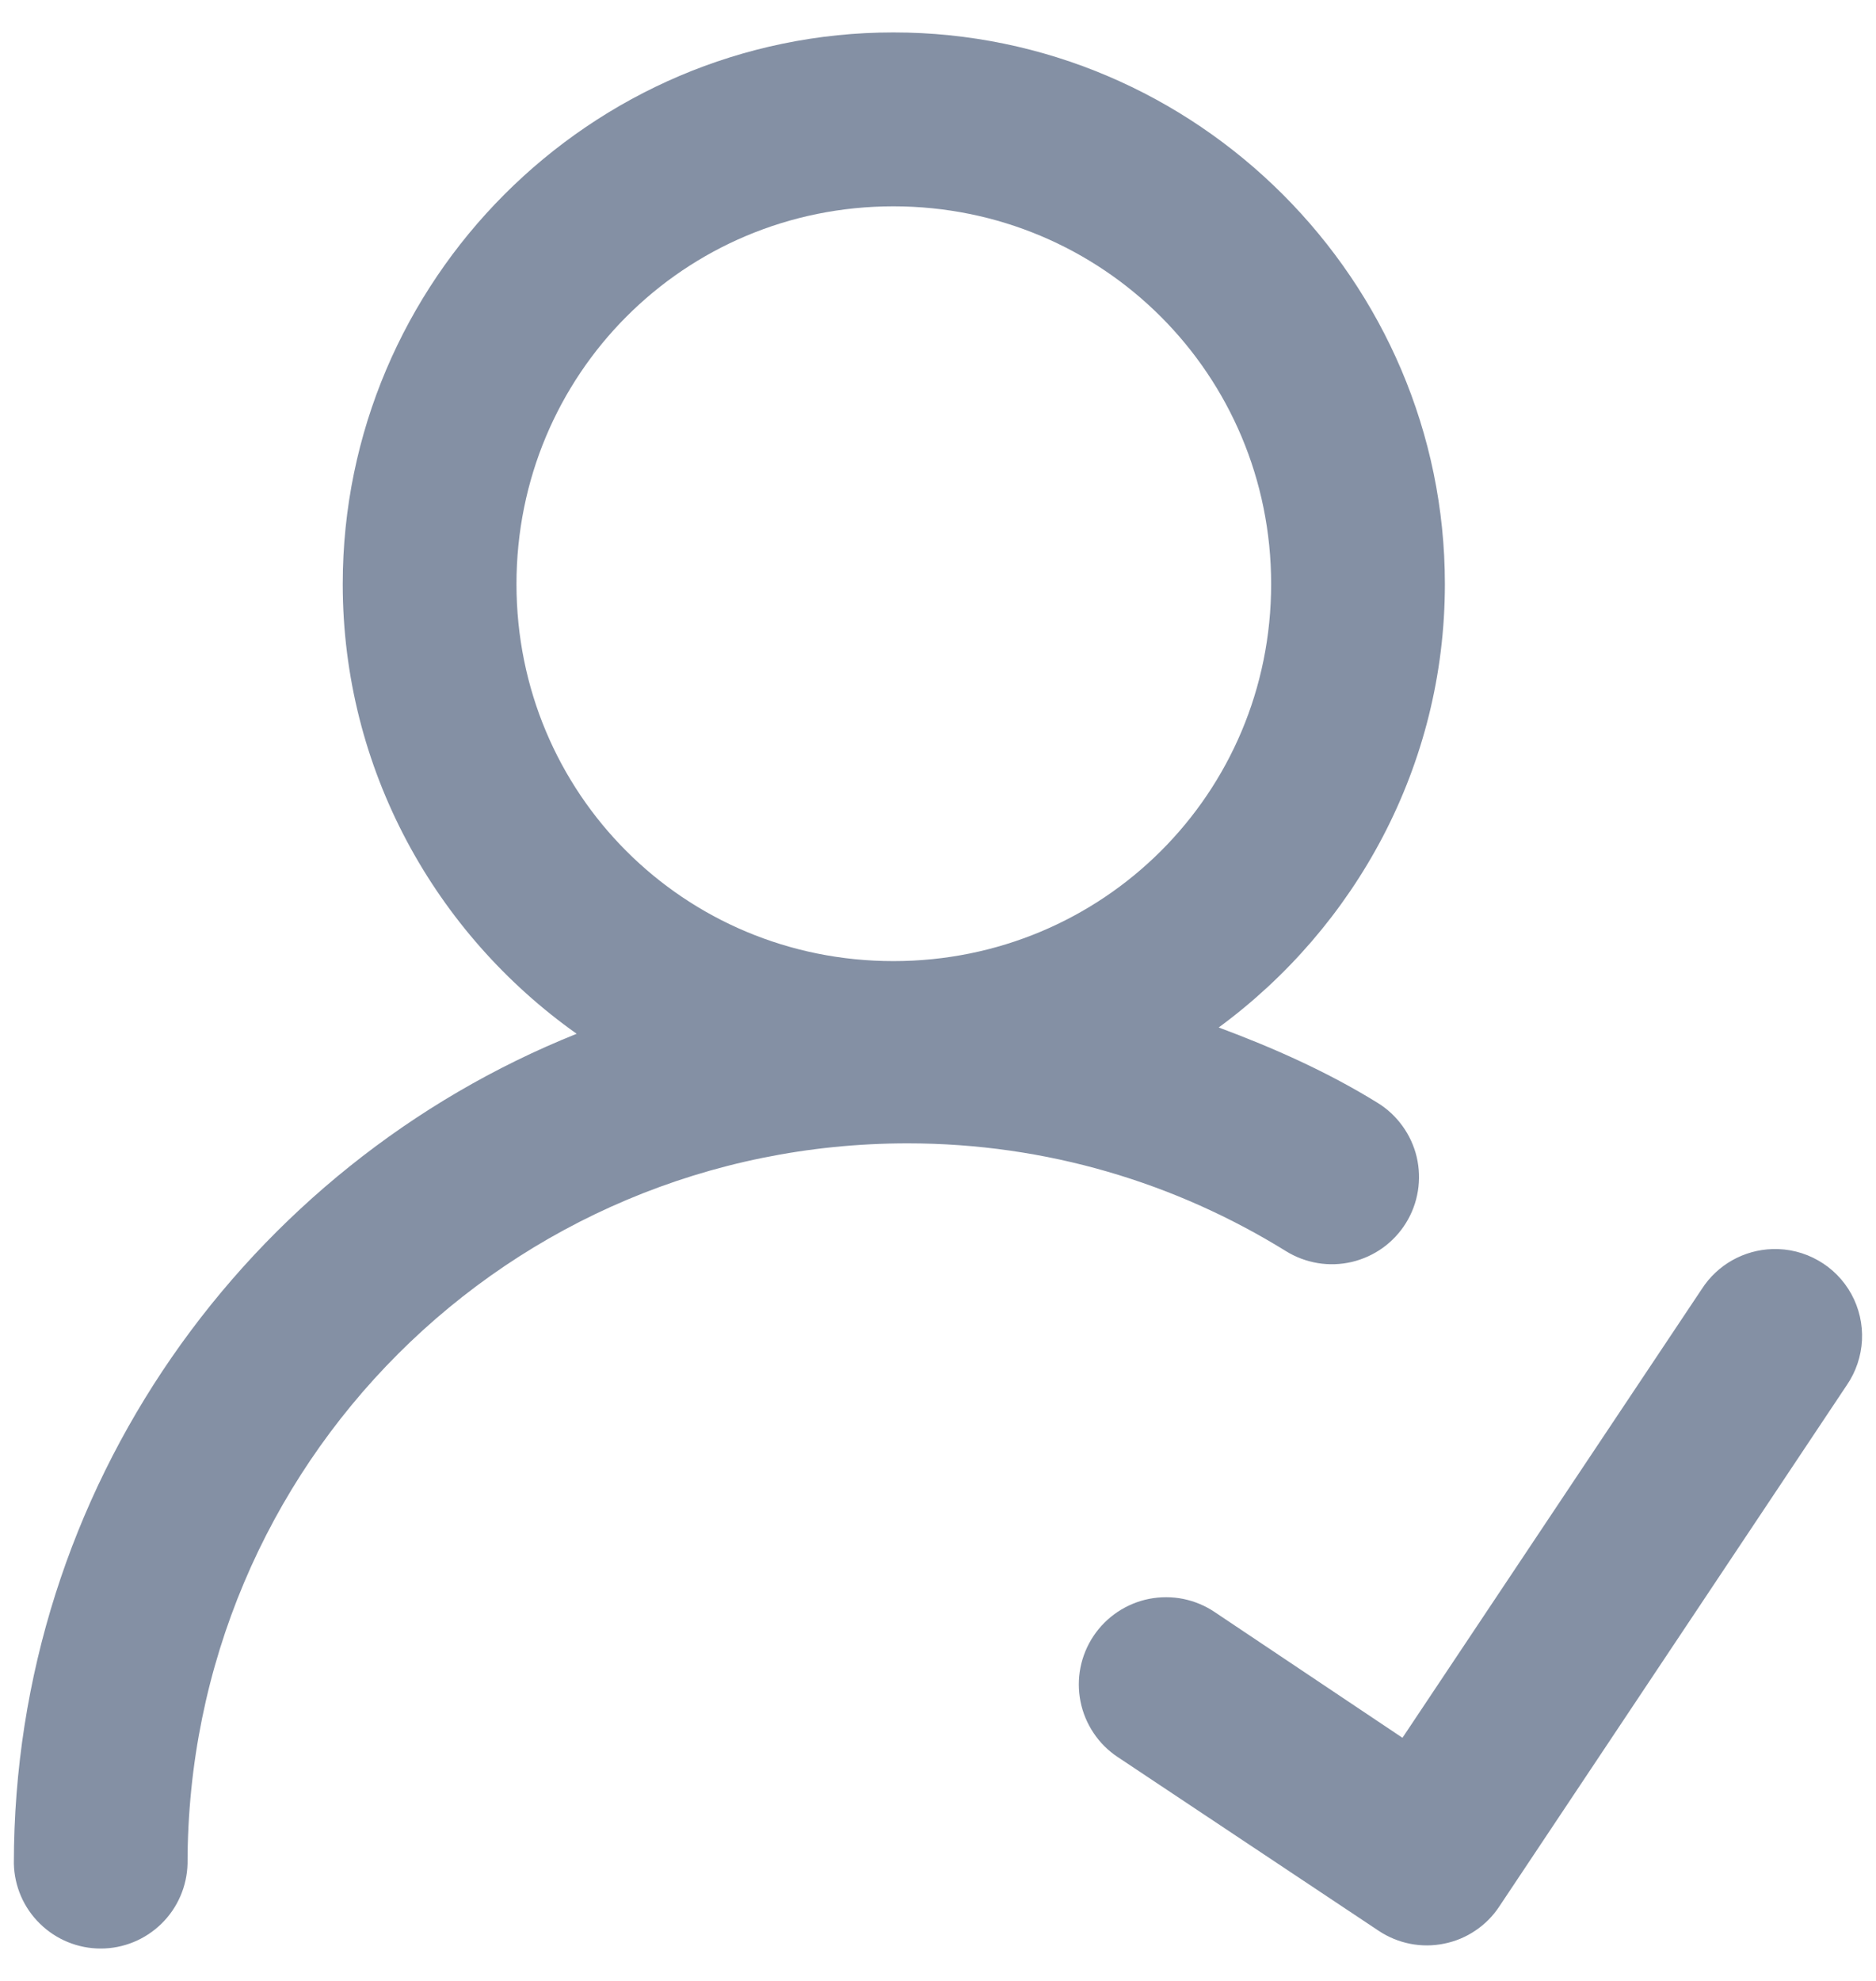 <svg width="36" height="38" viewBox="0 0 36 38" fill="none" xmlns="http://www.w3.org/2000/svg">
<path d="M17.144 0.622C11.325 0.622 6.577 5.385 6.577 11.204C6.577 14.761 8.357 17.913 11.066 19.831C4.748 22.362 0.266 28.54 0.266 35.748C0.275 36.184 0.455 36.599 0.767 36.903C1.078 37.208 1.497 37.379 1.932 37.379C2.368 37.379 2.786 37.208 3.098 36.903C3.409 36.599 3.589 36.184 3.599 35.748C3.599 28.098 9.767 21.933 17.417 21.933C20.088 21.933 22.567 22.695 24.676 24C24.863 24.116 25.071 24.194 25.288 24.23C25.505 24.266 25.727 24.258 25.941 24.208C26.155 24.157 26.357 24.065 26.536 23.937C26.714 23.808 26.866 23.646 26.981 23.459C27.097 23.272 27.174 23.064 27.209 22.847C27.244 22.63 27.236 22.408 27.186 22.194C27.135 21.98 27.042 21.778 26.913 21.6C26.784 21.421 26.622 21.27 26.434 21.155C25.483 20.567 24.451 20.106 23.387 19.71C26.009 17.783 27.727 14.691 27.727 11.204C27.727 5.385 22.963 0.622 17.144 0.622ZM17.144 3.958C21.162 3.958 24.393 7.186 24.393 11.204C24.393 15.222 21.162 18.437 17.144 18.437C13.126 18.437 9.911 15.222 9.911 11.204C9.911 7.186 13.126 3.958 17.144 3.958ZM34.012 23.961C33.742 23.969 33.477 24.043 33.241 24.176C33.005 24.309 32.805 24.498 32.658 24.726L26.913 33.336L23.309 30.924C23.127 30.801 22.921 30.716 22.706 30.672C22.49 30.629 22.267 30.629 22.051 30.671C21.835 30.714 21.63 30.799 21.447 30.921C21.264 31.043 21.106 31.201 20.984 31.384C20.862 31.567 20.777 31.772 20.734 31.988C20.691 32.204 20.692 32.427 20.735 32.642C20.778 32.858 20.864 33.063 20.987 33.246C21.109 33.429 21.267 33.586 21.451 33.707L26.46 37.041C26.643 37.162 26.847 37.246 27.062 37.288C27.277 37.33 27.498 37.329 27.713 37.285C27.928 37.242 28.132 37.157 28.313 37.034C28.495 36.912 28.651 36.755 28.771 36.572L35.441 26.569C35.615 26.315 35.715 26.017 35.731 25.71C35.746 25.402 35.676 25.096 35.528 24.826C35.38 24.556 35.16 24.332 34.892 24.18C34.625 24.027 34.32 23.951 34.012 23.961Z" fill="#8490A4"/>
</svg>
